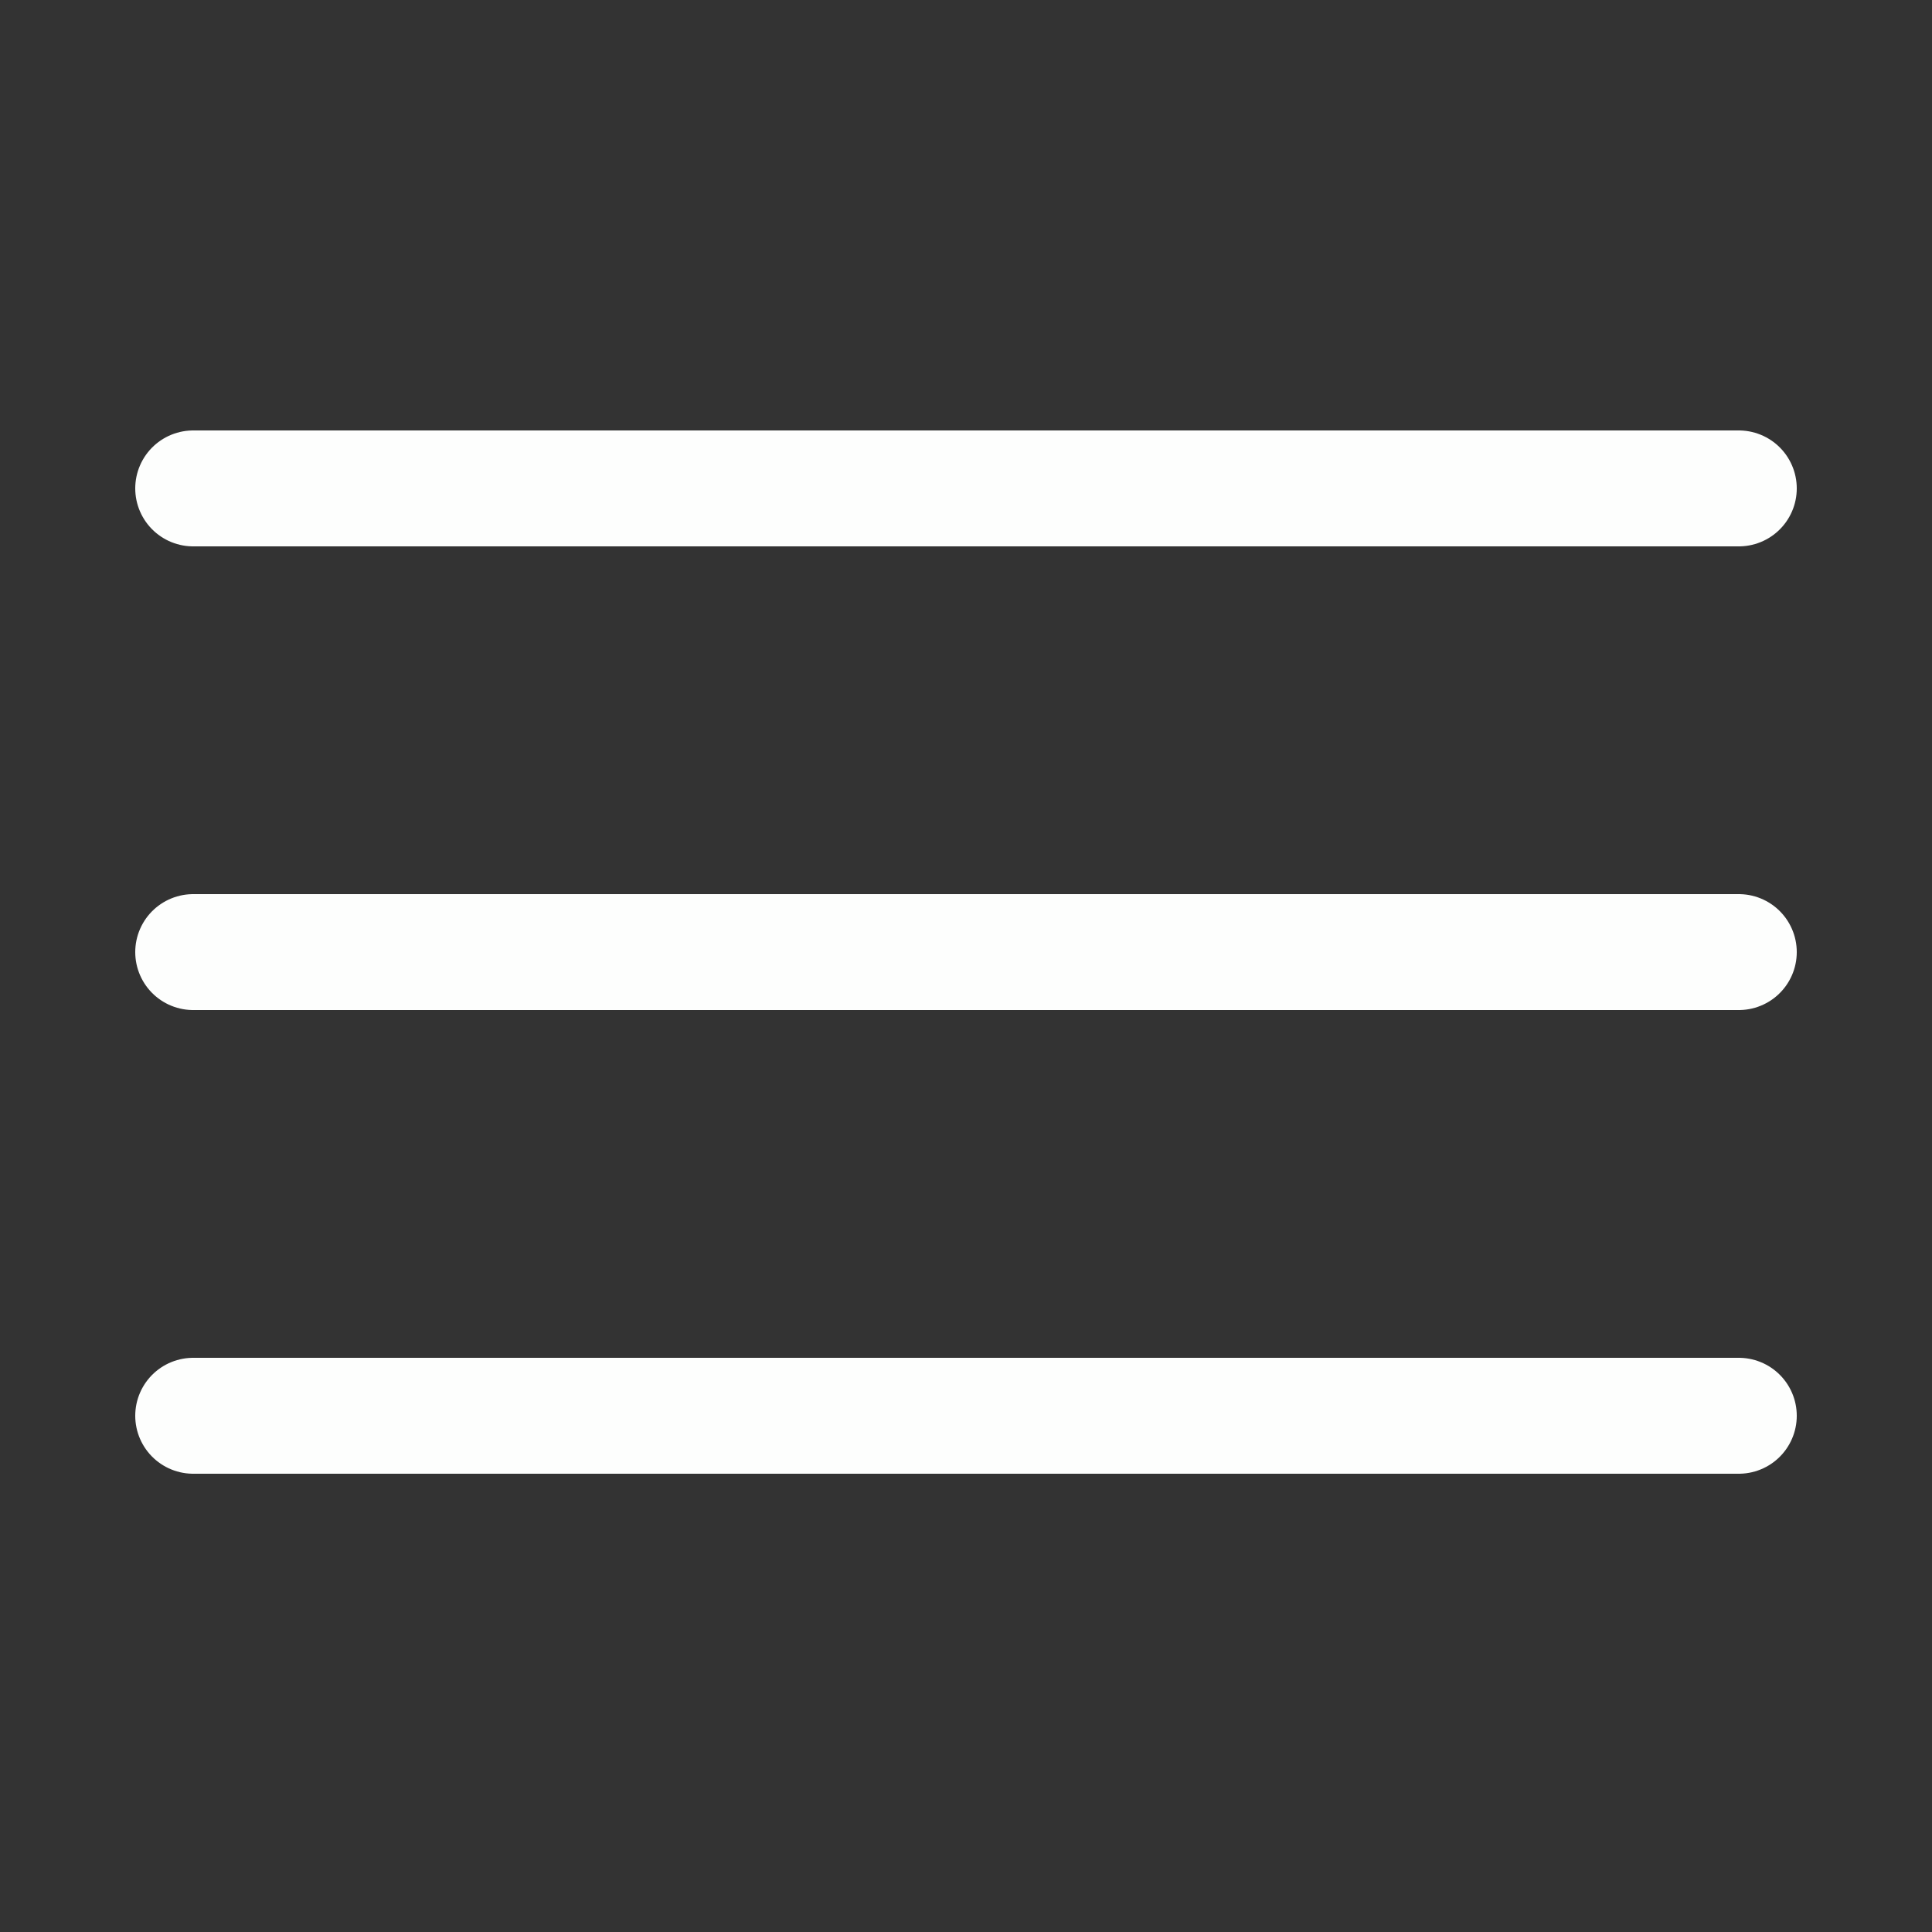 <?xml version="1.0" encoding="utf-8"?><!-- Uploaded to: SVG Repo, www.svgrepo.com, Generator: SVG Repo Mixer Tools -->
<svg width="800px" height="800px" viewBox="-0.5 0 25 25" fill="none" xmlns="http://www.w3.org/2000/svg">
<rect x="-0.5" y="0" width="25" height="25" fill="#333333" stroke="none"/>
<path d="M2 12.32H22" stroke="#FDFEFD" stroke-width="1.5" stroke-linecap="round" stroke-linejoin="round"/>
<path d="M2 18.32H22" stroke="#FDFEFD" stroke-width="1.5" stroke-linecap="round" stroke-linejoin="round"/>
<path d="M2 6.32H22" stroke="#FDFEFD" stroke-width="1.5" stroke-linecap="round" stroke-linejoin="round"/>
</svg>
